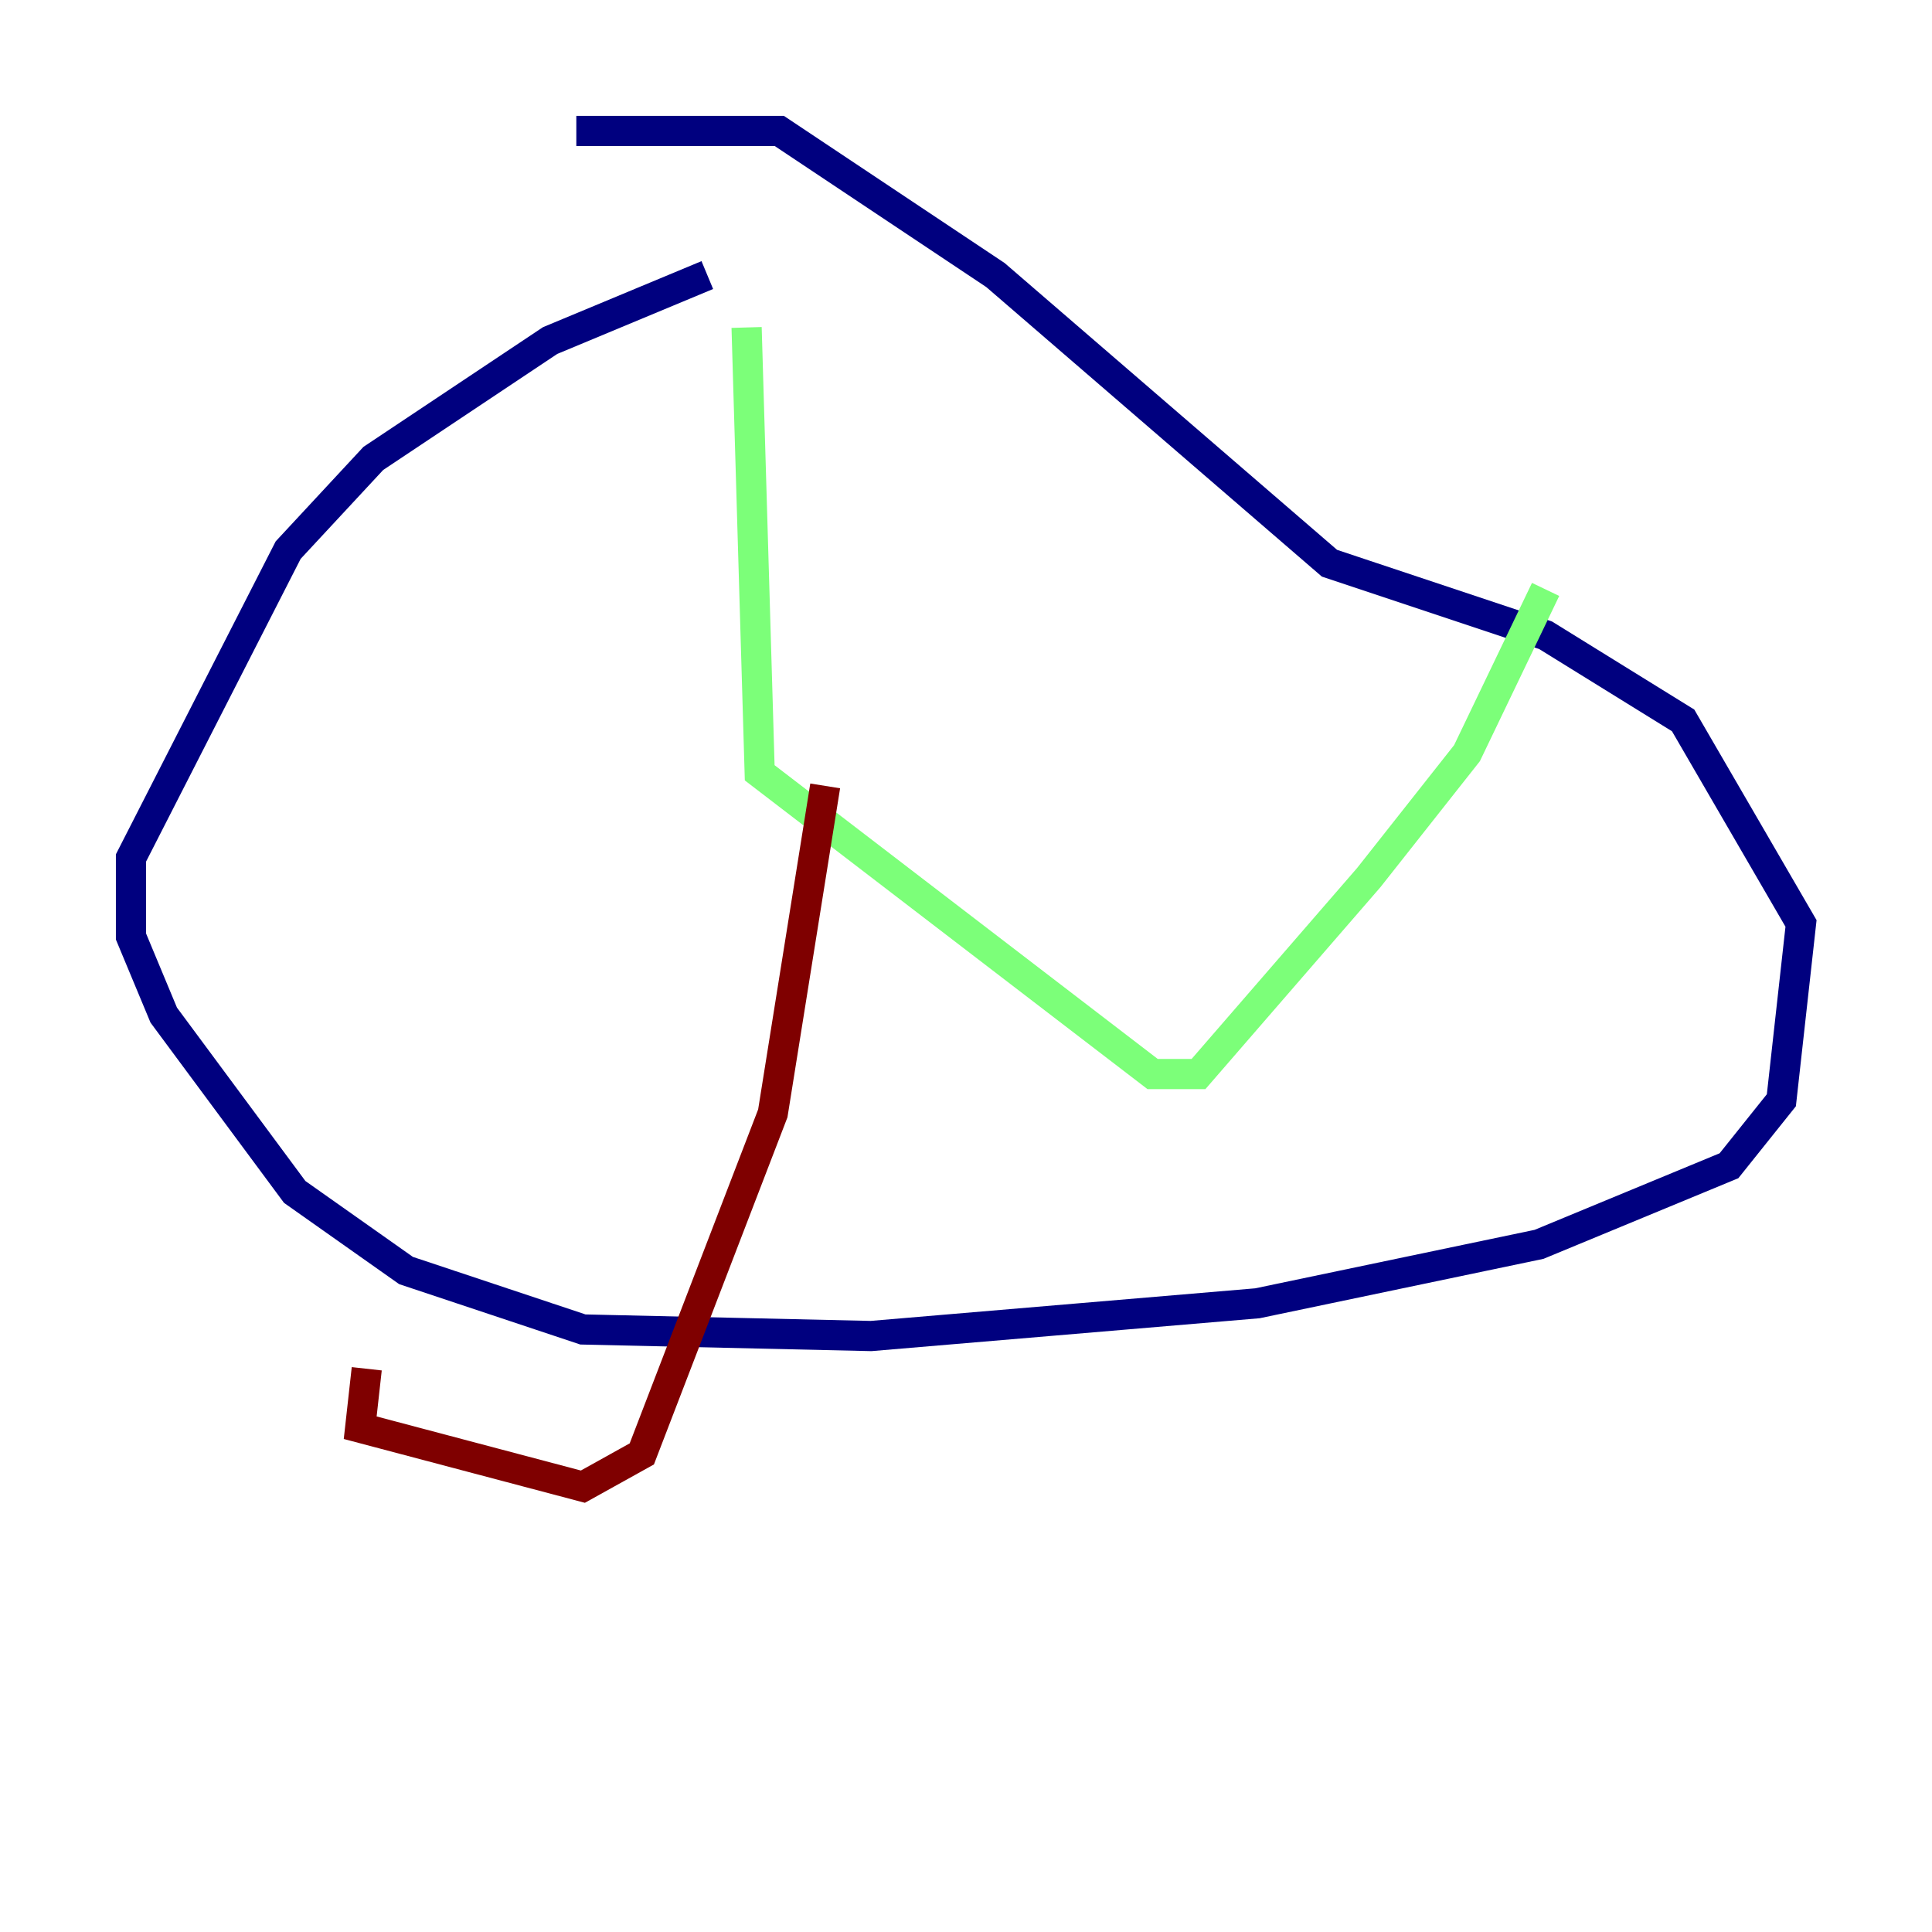 <?xml version="1.0" encoding="utf-8" ?>
<svg baseProfile="tiny" height="128" version="1.2" viewBox="0,0,128,128" width="128" xmlns="http://www.w3.org/2000/svg" xmlns:ev="http://www.w3.org/2001/xml-events" xmlns:xlink="http://www.w3.org/1999/xlink"><defs /><polyline fill="none" points="46.861,18.224 36.447,22.563 24.732,30.373 19.091,36.447 8.678,56.841 8.678,62.047 10.848,67.254 19.525,78.969 26.902,84.176 38.617,88.081 57.709,88.515 83.308,86.346 101.966,82.441 114.549,77.234 118.02,72.895 119.322,61.18 111.512,47.729 102.4,42.088 88.081,37.315 65.953,18.224 51.634,8.678 38.183,8.678" stroke="#00007f" stroke-width="2" /><polyline fill="none" points="49.464,21.695 50.332,51.2 76.366,71.159 79.403,71.159 90.685,58.142 97.193,49.898 102.4,39.051" stroke="#7cff79" stroke-width="2" /><polyline fill="none" points="54.671,52.068 51.2,73.763 42.522,96.325 38.617,98.495 23.864,94.59 24.298,90.685" stroke="#7f0000" stroke-width="2" /></svg>